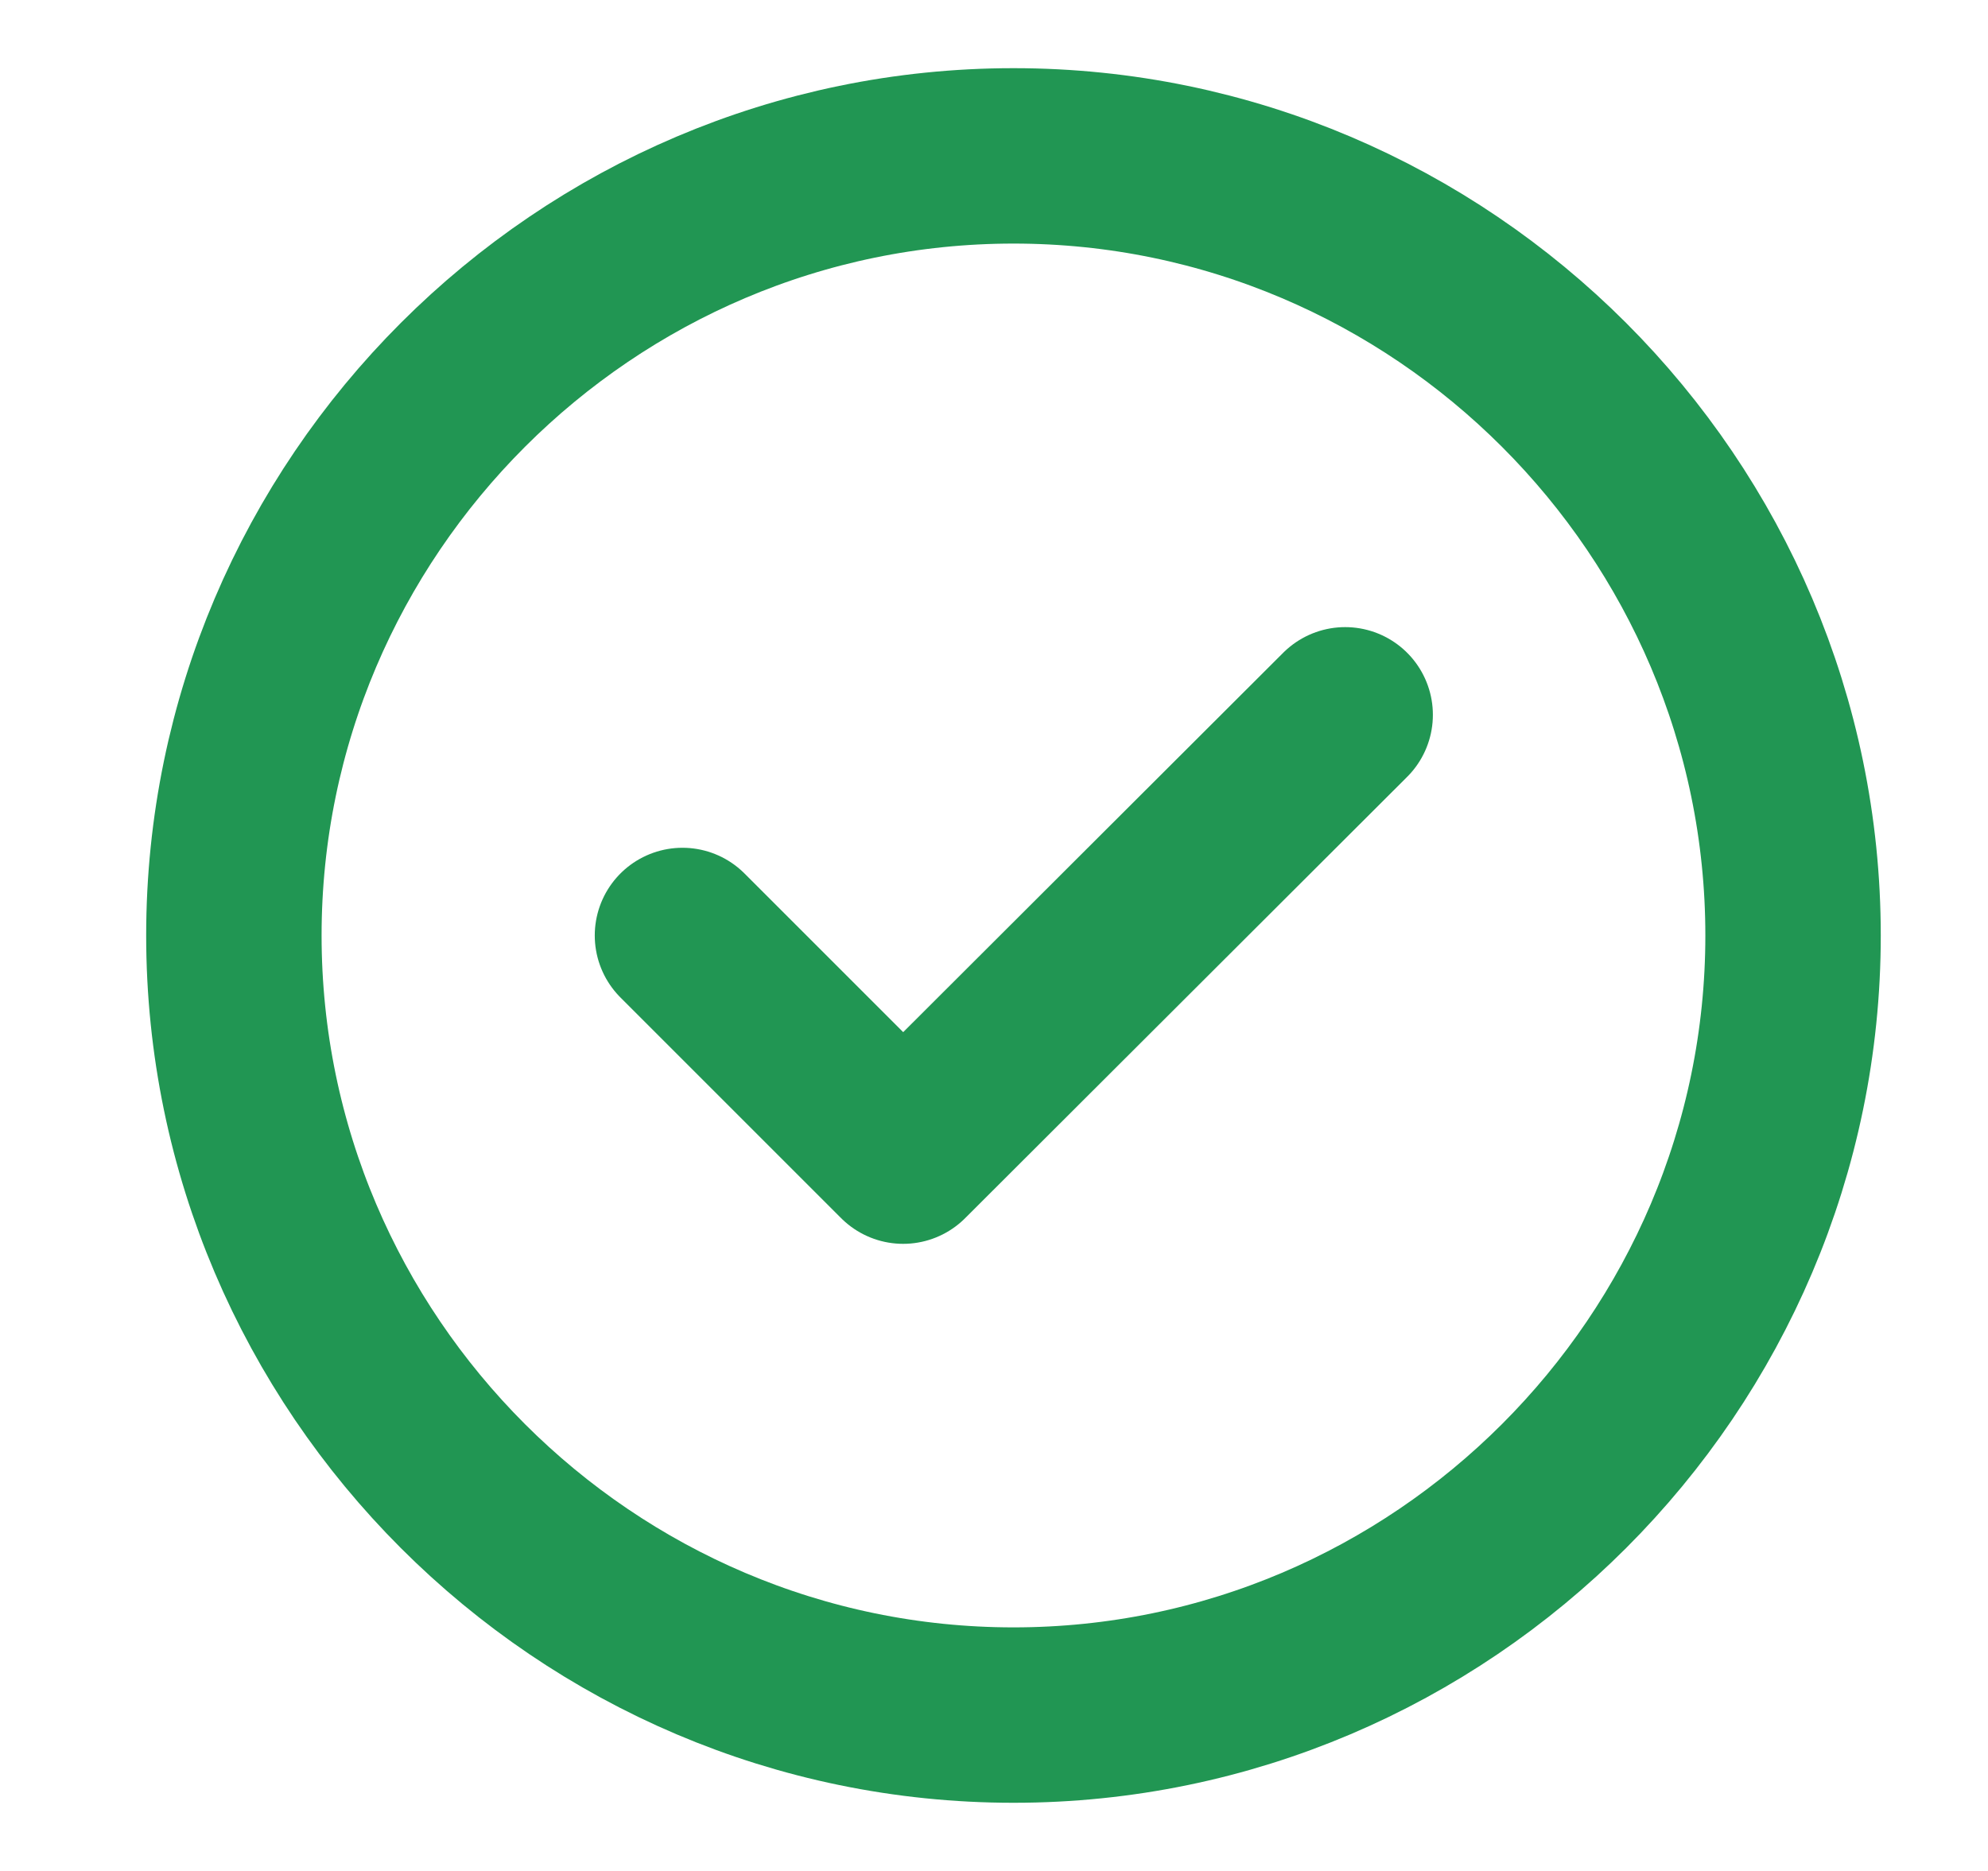 <svg width="17" height="16" viewBox="0 0 17 16" fill="none" xmlns="http://www.w3.org/2000/svg">
<path d="M8.667 14.667C12.333 14.667 15.333 11.667 15.333 8C15.333 4.333 12.333 1.333 8.667 1.333C5 1.333 2 4.333 2 8C2 11.667 5 14.667 8.667 14.667Z" stroke="#219653" stroke-width="1.5" stroke-linecap="round" stroke-linejoin="round"/>
<path d="M5.836 8L7.723 9.887L11.503 6.113" stroke="#219653" stroke-width="1.5" stroke-linecap="round" stroke-linejoin="round"/>
</svg>
